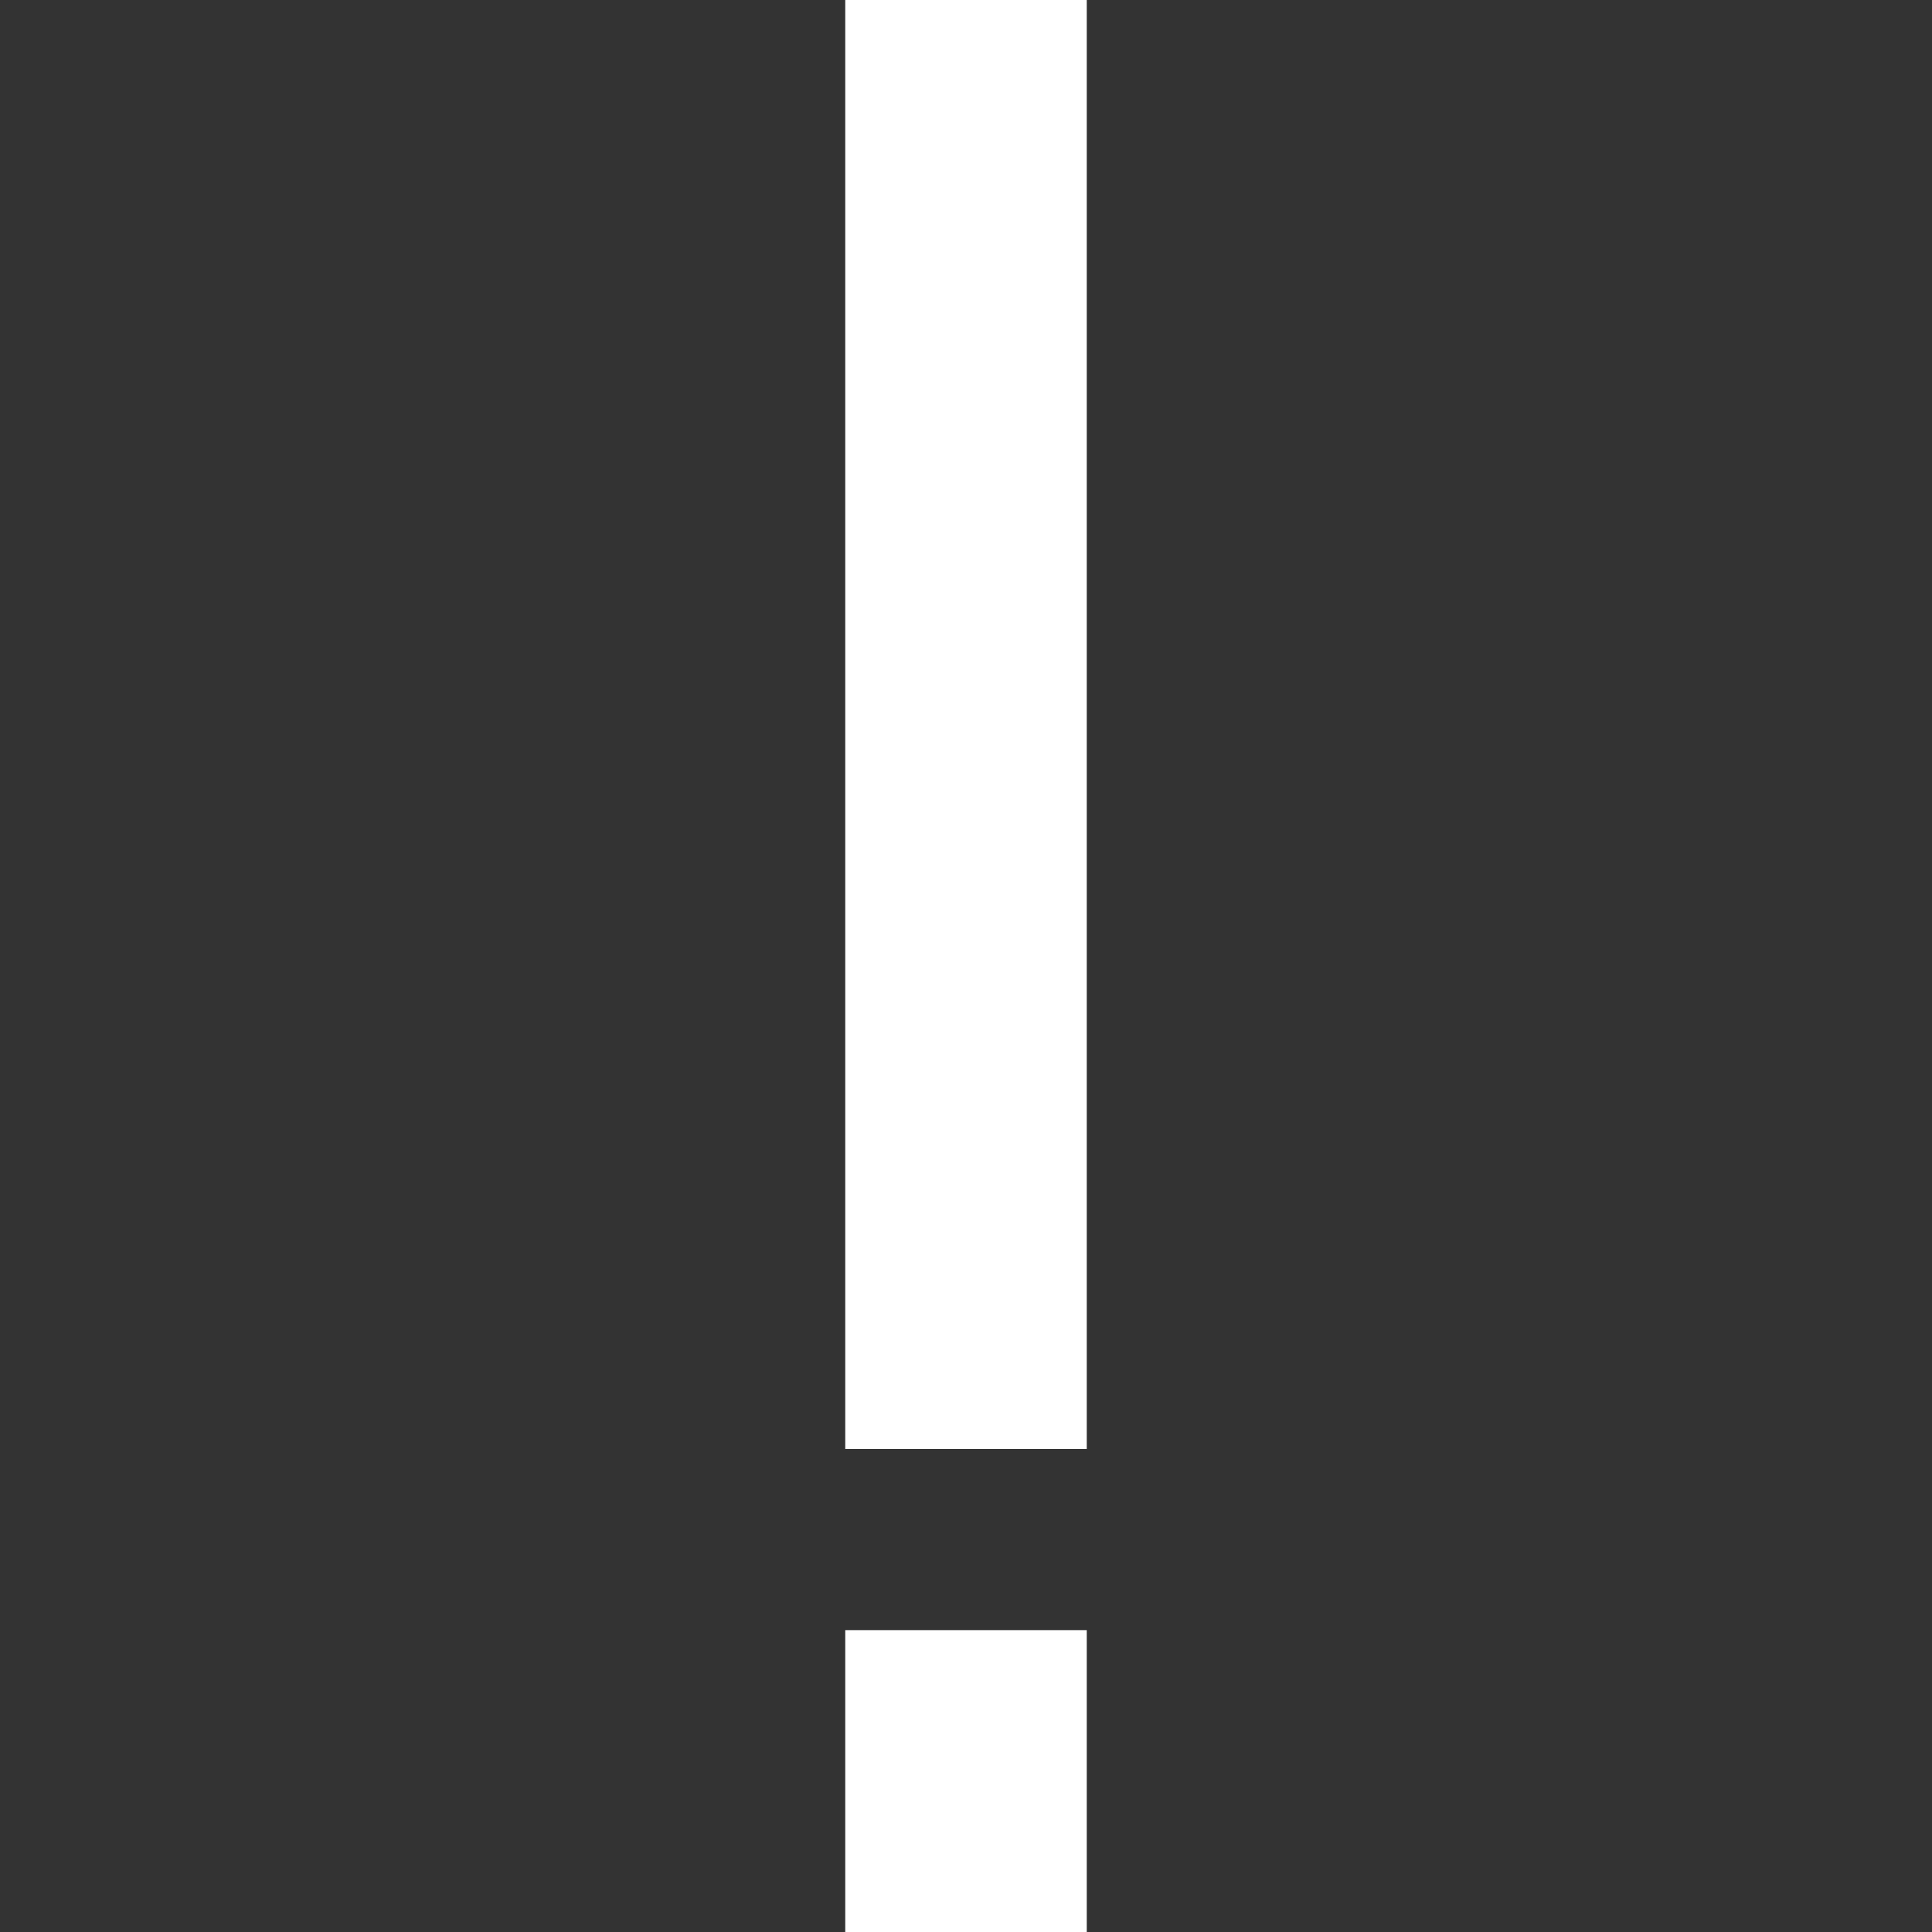<svg xmlns="http://www.w3.org/2000/svg" fill="none" viewBox="0 0 32 32"><rect x="0" y="0" width="32" height="32" fill="#333333" stroke="none"/><path fill="#fff" d="M14 0h4v24h-4V0ZM14 27h4v5h-4v-5Z"/></svg>
